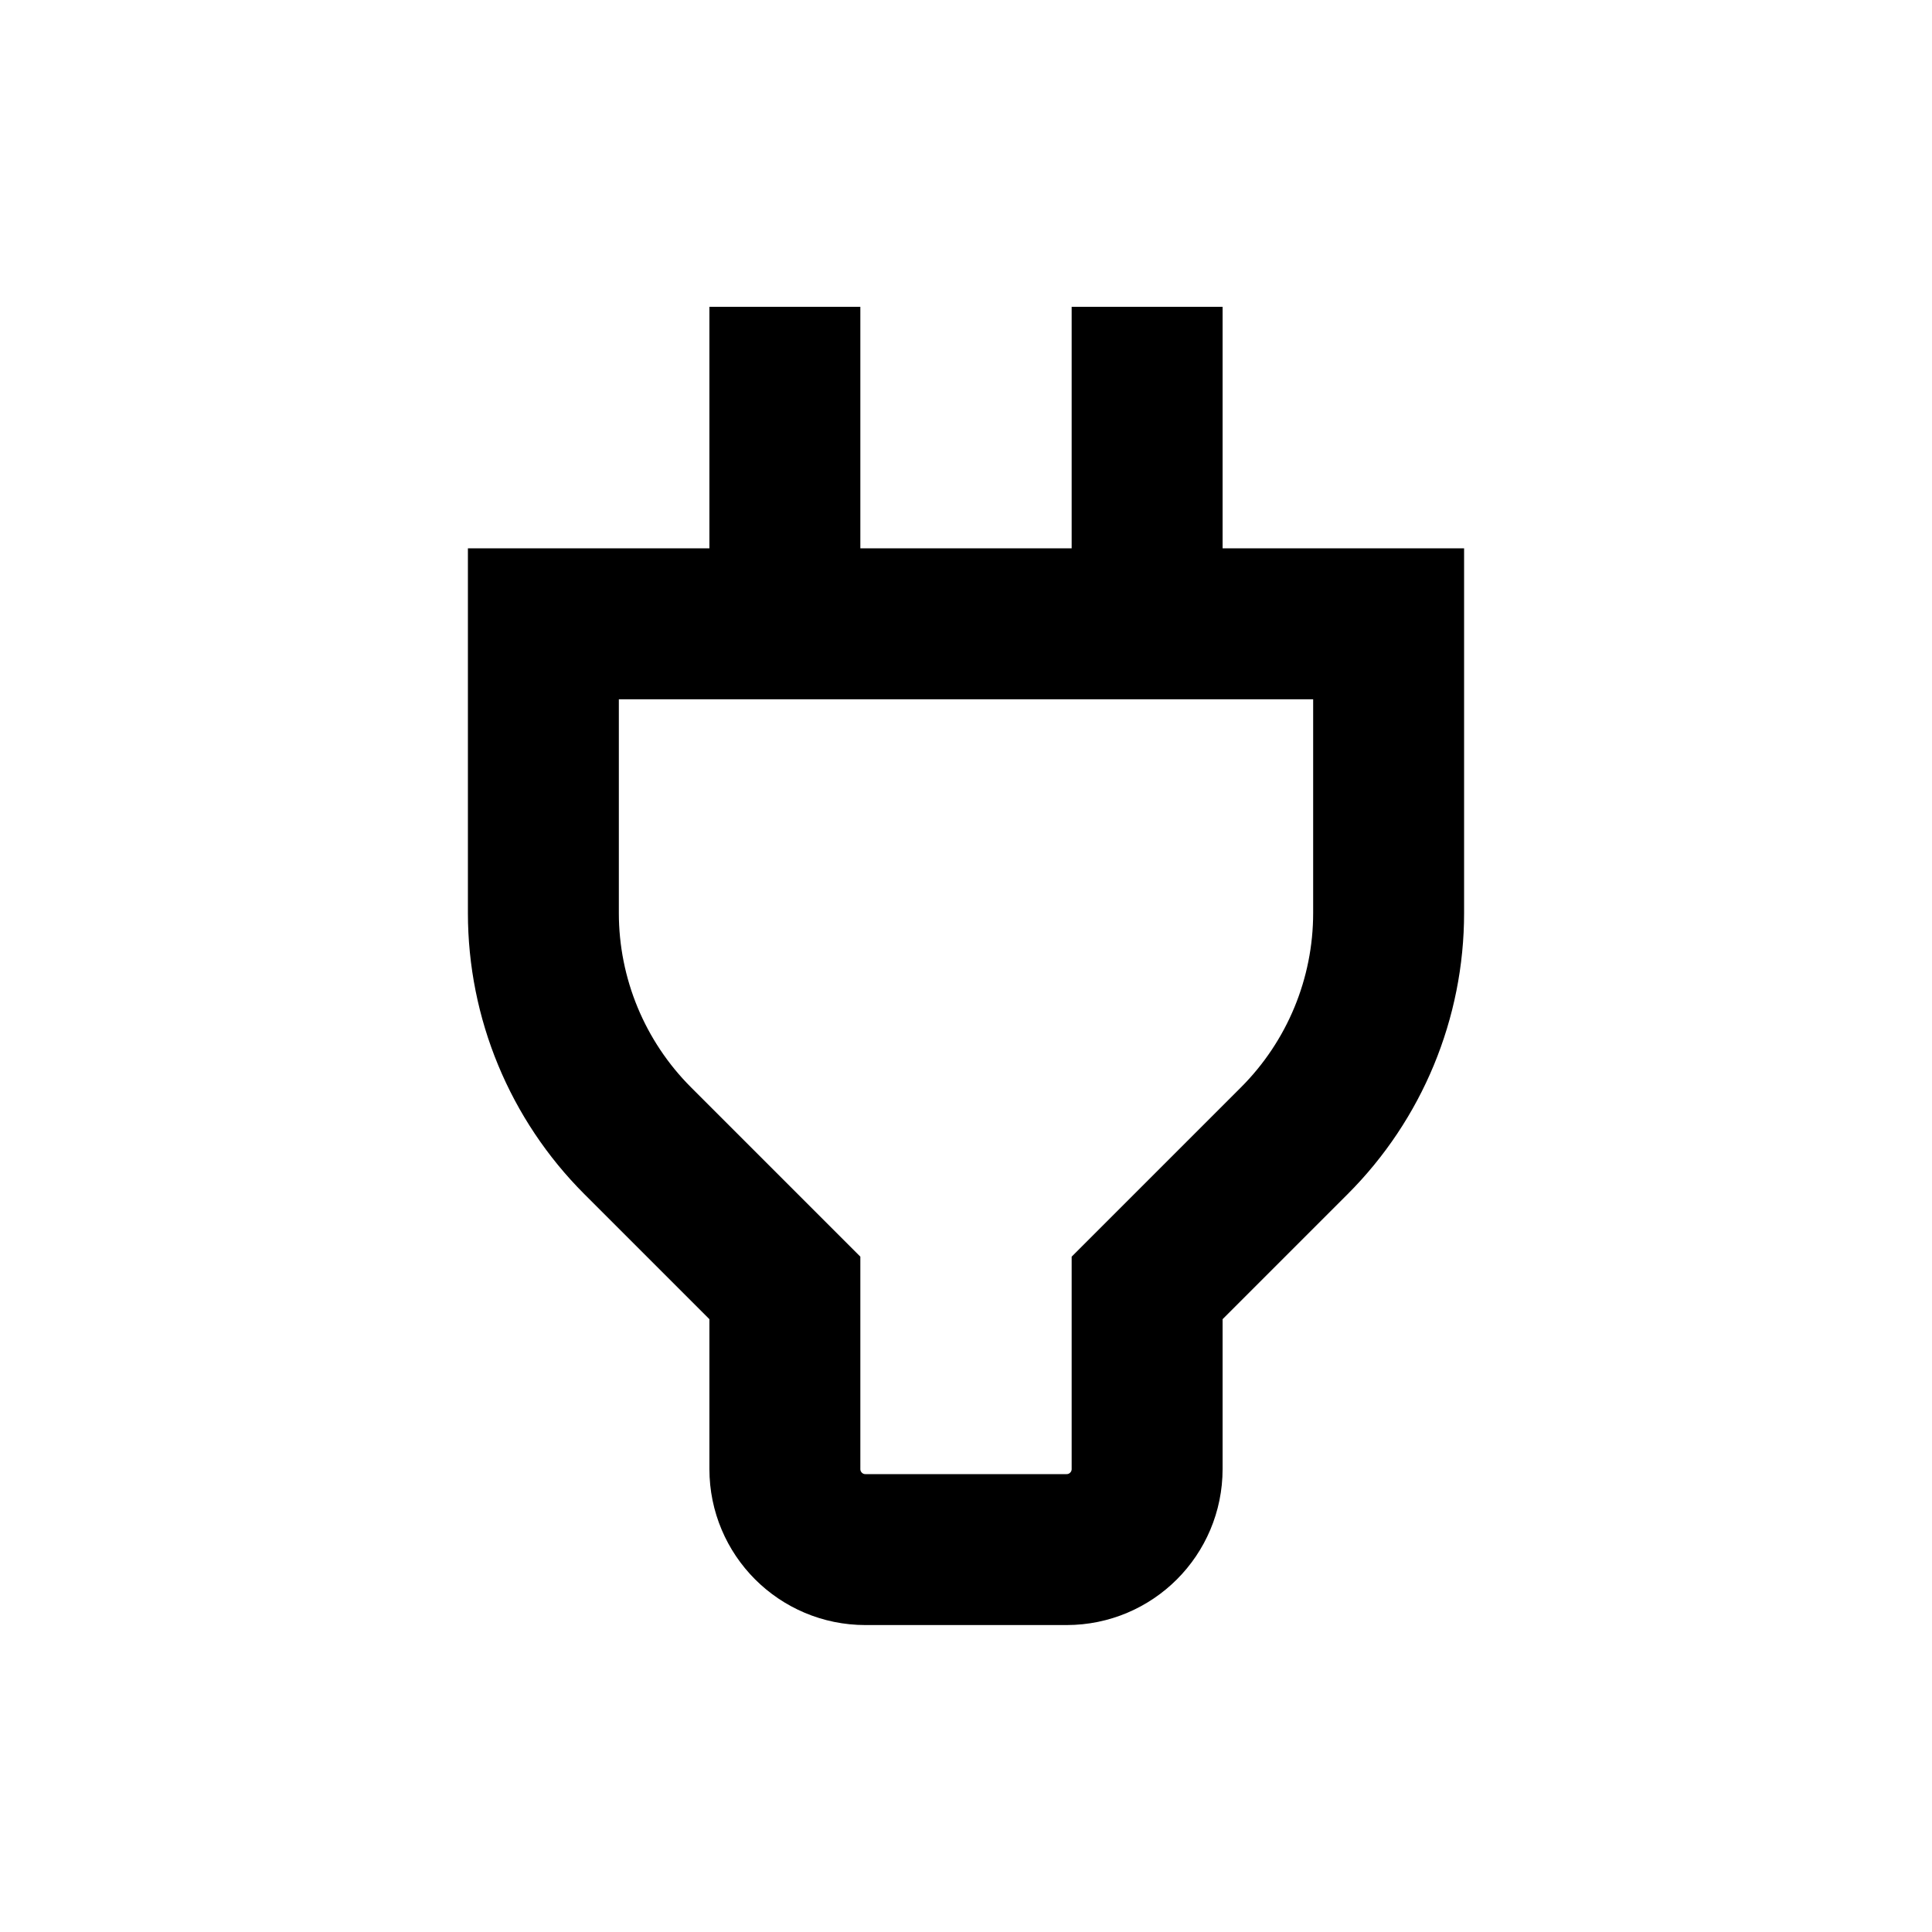 <svg width="16" height="16" viewBox="0 0 16 16" fill="none" xmlns="http://www.w3.org/2000/svg">
<g>
<path d="M4.5 7.561V5.166H11.5V7.561C11.5 8.269 11.219 8.947 10.719 9.447L9.5 10.666V12.166C9.5 12.534 9.202 12.833 8.833 12.833H7.167C6.798 12.833 6.5 12.534 6.5 12.166V10.666L5.281 9.447C4.781 8.947 4.5 8.269 4.5 7.561Z" stroke="currentColor" stroke-width="1.25" stroke-linecap="square"/>
<path d="M6.5 4.999V3.166" stroke="currentColor" stroke-width="1.25" stroke-linecap="square"/>
<path d="M9.5 4.999V3.166" stroke="currentColor" stroke-width="1.25" stroke-linecap="square"/>
</g>
</svg>
